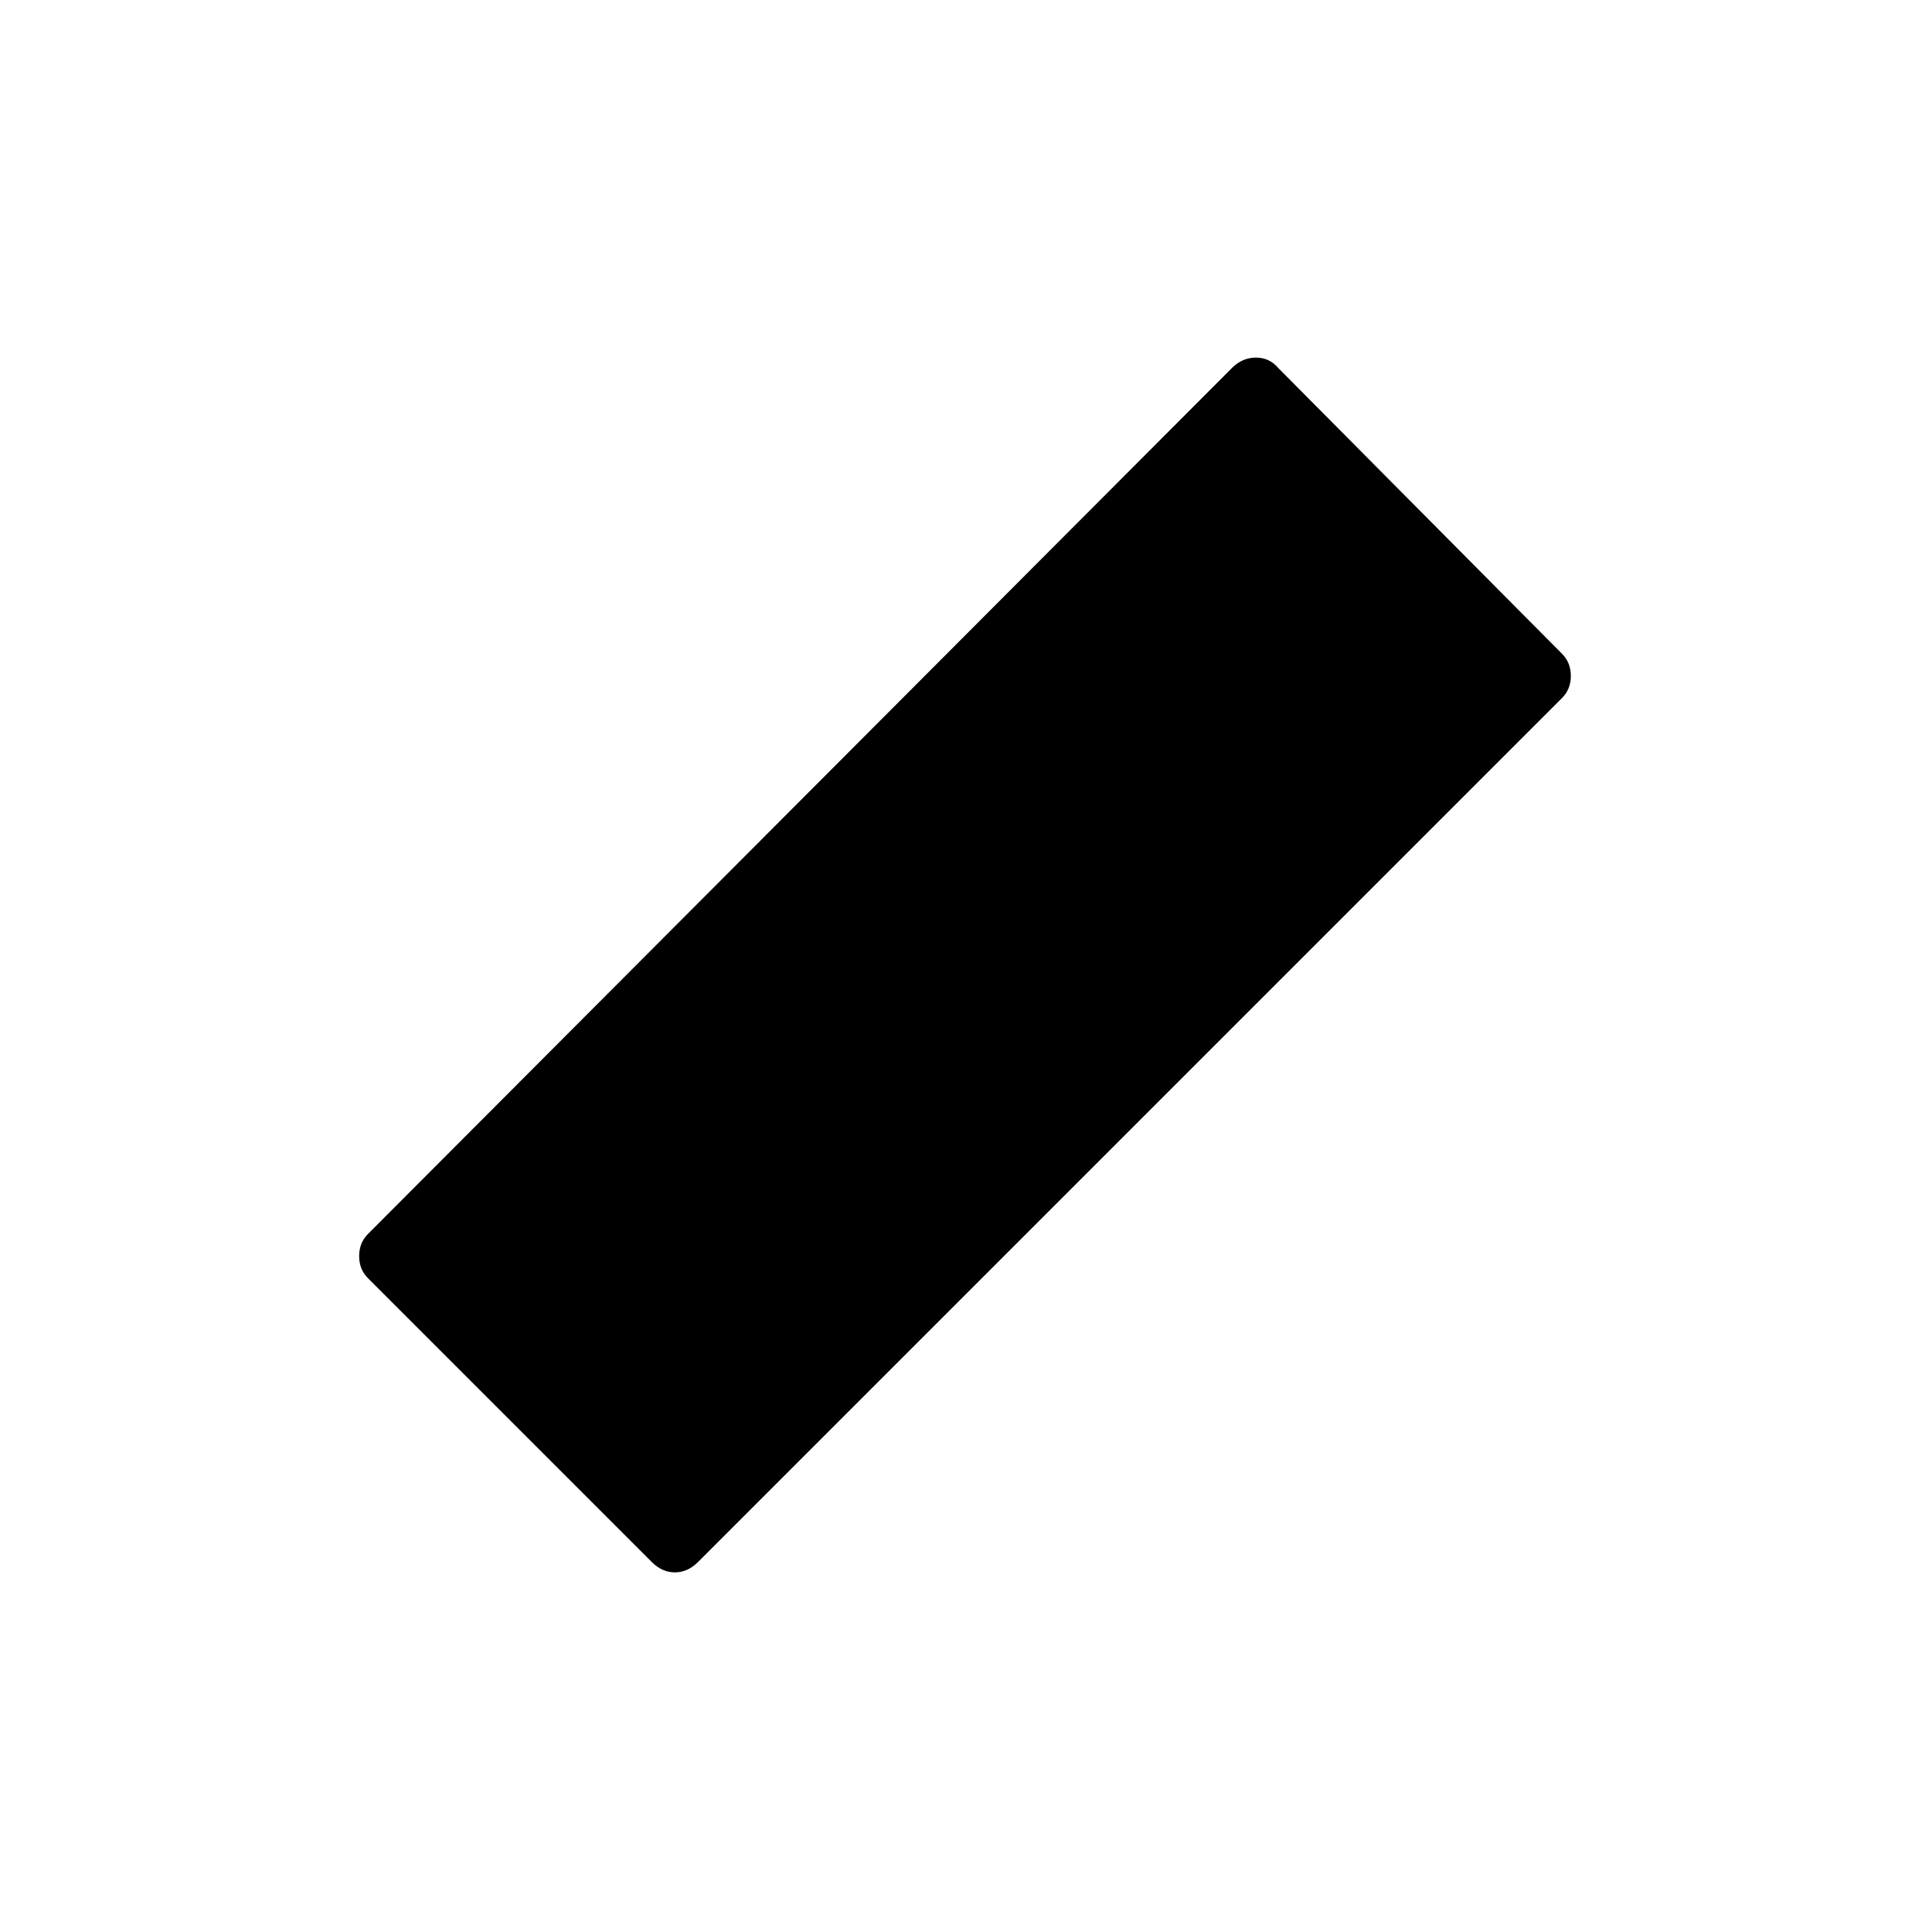 <svg xmlns="http://www.w3.org/2000/svg" width="48" height="48" viewBox="0 -960 960 960"><path d="m323.85-183.85-141-141q-4.39-4.38-4.39-11 0-6.61 4.39-11l429.3-430.3q5.16-5.16 11.89-5.16t11.11 5.16l141 142q4.39 4.38 4.39 11 0 6.61-4.39 11l-429.3 429.3q-5.16 5.16-11.5 5.16-6.35 0-11.5-5.16Z"/></svg>